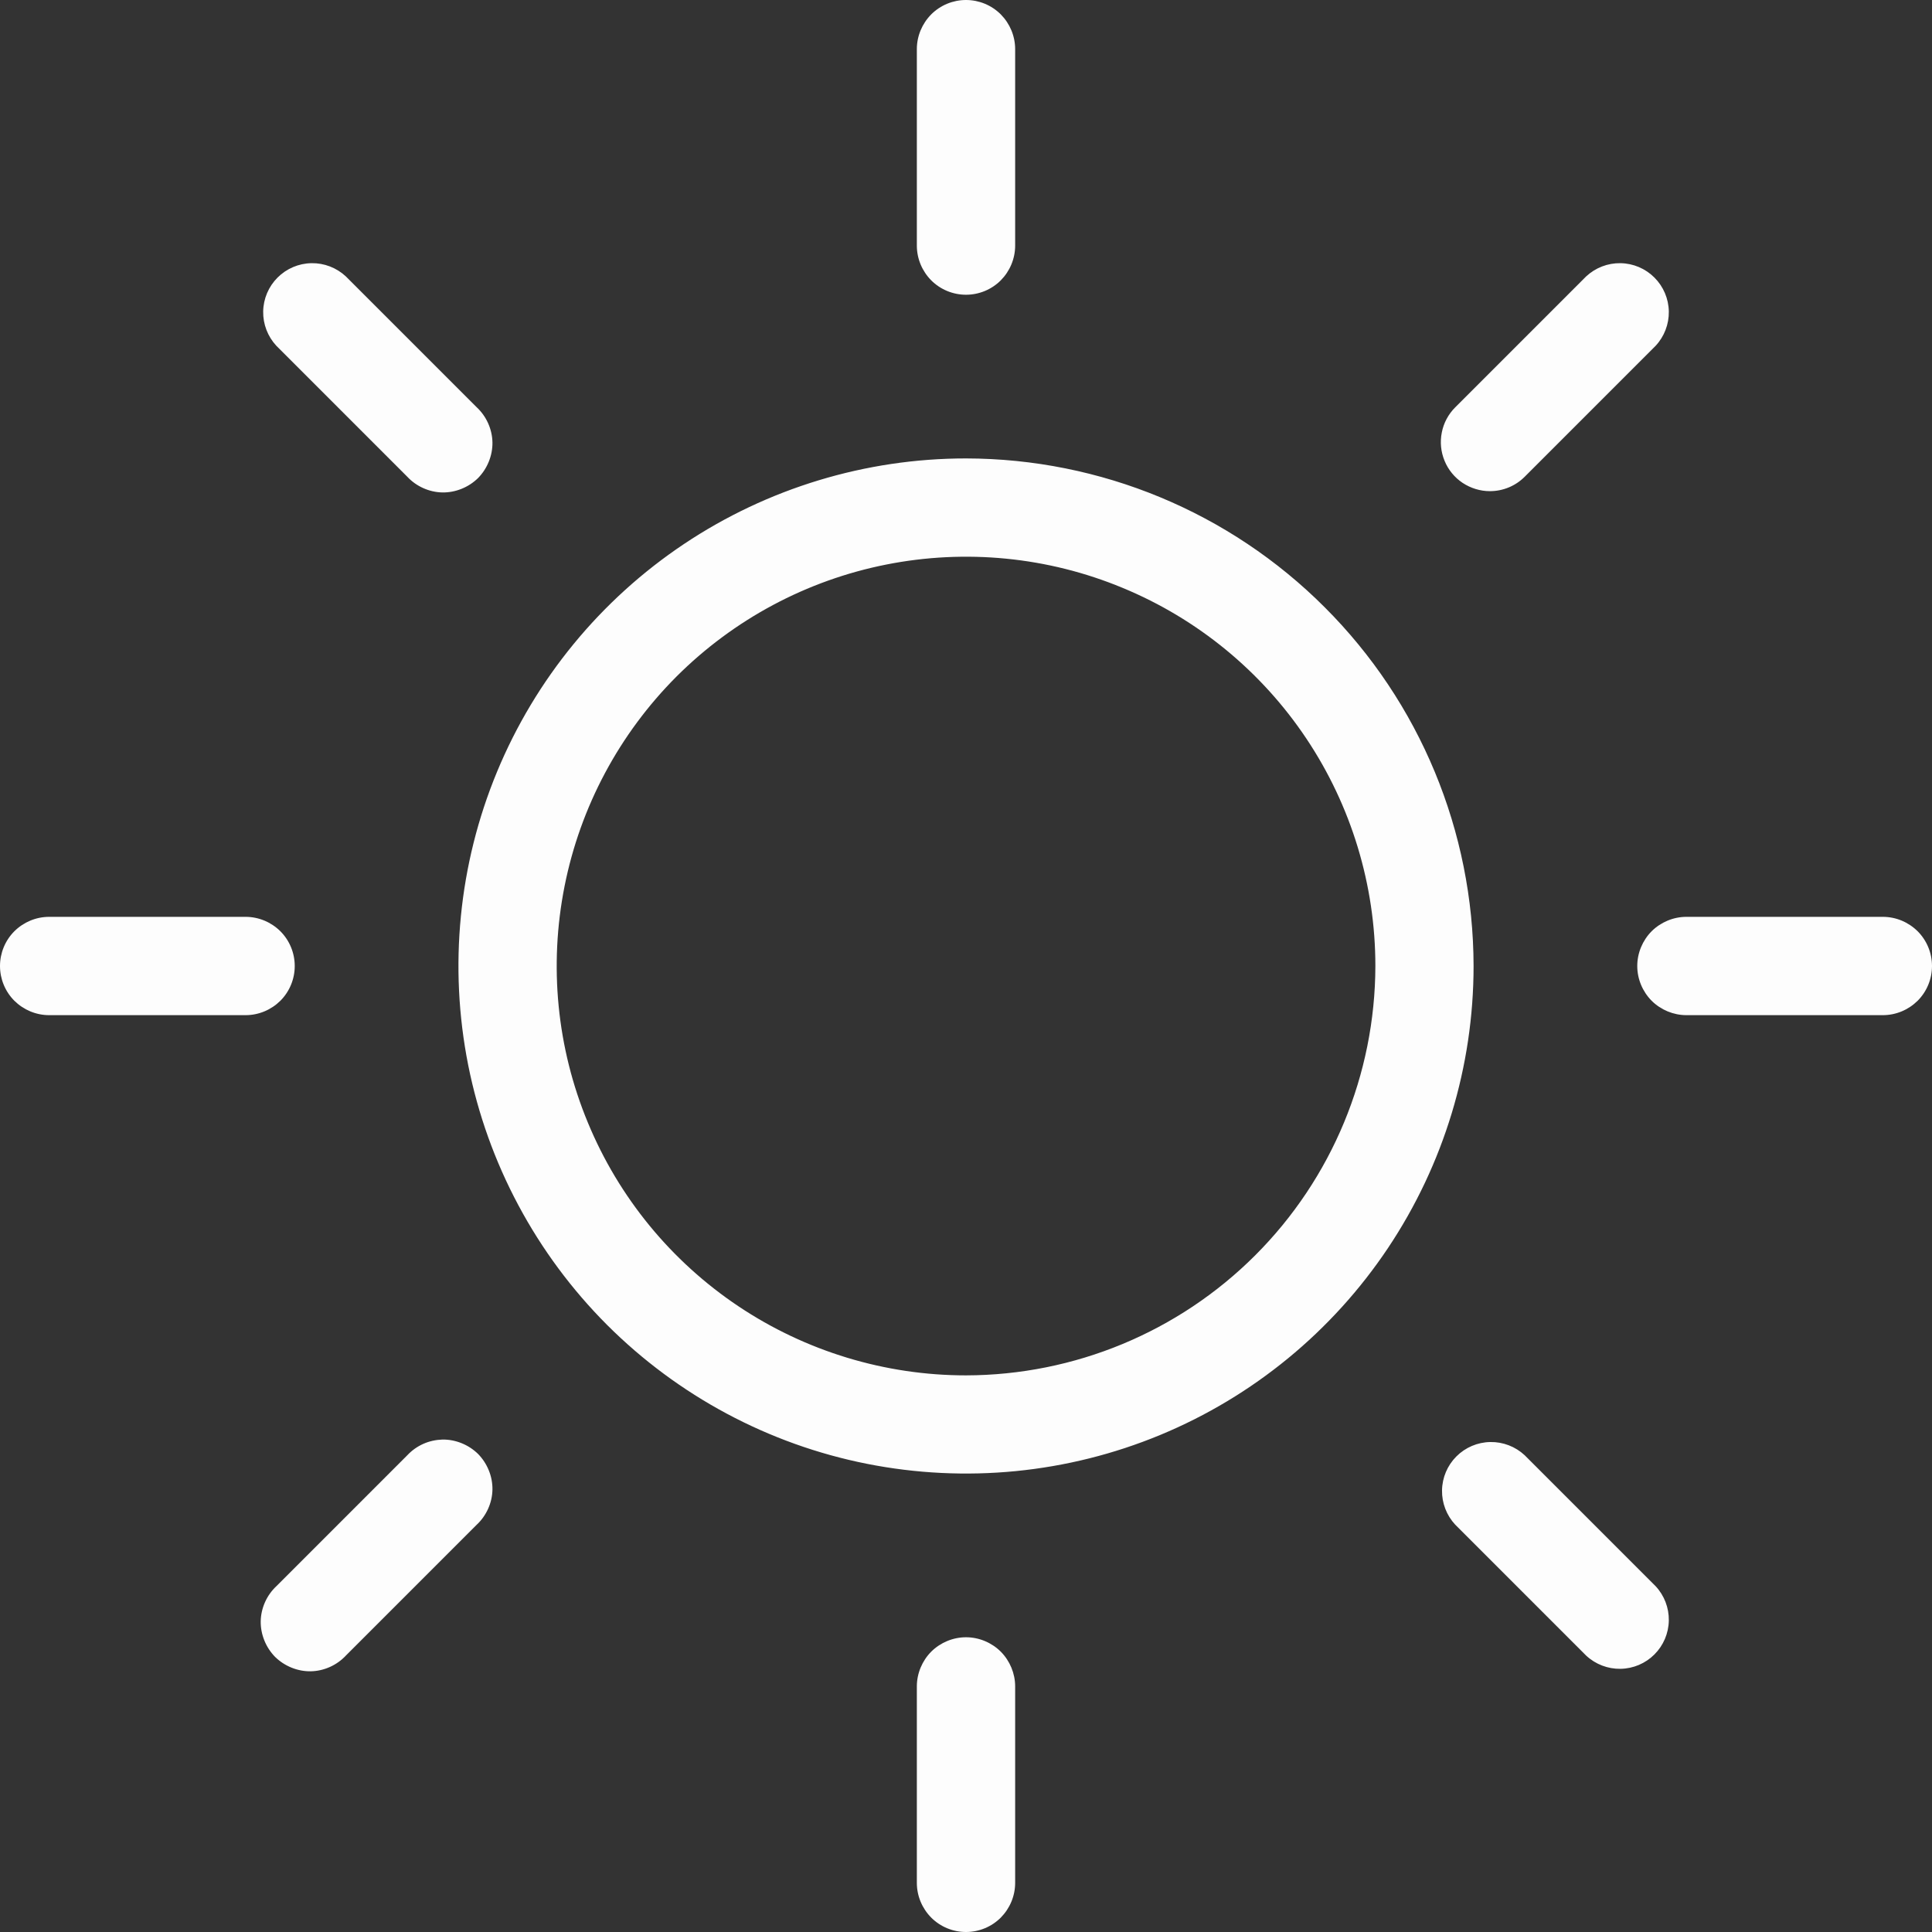 <svg width="18" height="18" viewBox="0 0 18 18" fill="none" xmlns="http://www.w3.org/2000/svg">
<rect x="0" y="0" width="18" height="18" fill="#333333" stroke="none"/>
<path d="M8.542 2.288V0.458C8.542 0.336 8.591 0.22 8.676 0.134C8.762 0.048 8.879 0 9 0C9.121 0 9.238 0.048 9.324 0.134C9.409 0.22 9.458 0.336 9.458 0.458V2.288C9.458 2.41 9.409 2.526 9.324 2.612C9.238 2.698 9.121 2.746 9 2.746C8.879 2.746 8.762 2.698 8.676 2.612C8.591 2.526 8.542 2.41 8.542 2.288ZM13.729 9C13.729 9.935 13.451 10.85 12.932 11.627C12.412 12.405 11.674 13.011 10.81 13.369C9.946 13.727 8.995 13.82 8.077 13.638C7.16 13.456 6.318 13.005 5.656 12.344C4.995 11.682 4.545 10.84 4.362 9.923C4.18 9.005 4.273 8.054 4.631 7.19C4.989 6.326 5.595 5.588 6.373 5.068C7.15 4.549 8.065 4.271 9 4.271C10.254 4.273 11.456 4.771 12.342 5.658C13.229 6.544 13.727 7.746 13.729 9ZM12.814 9C12.814 8.246 12.59 7.508 12.171 6.881C11.752 6.254 11.156 5.765 10.459 5.477C9.763 5.188 8.996 5.113 8.256 5.26C7.516 5.407 6.837 5.77 6.303 6.303C5.77 6.837 5.407 7.516 5.26 8.256C5.113 8.996 5.188 9.763 5.477 10.459C5.765 11.156 6.254 11.752 6.881 12.171C7.508 12.59 8.246 12.814 9 12.814C10.011 12.812 10.98 12.41 11.695 11.695C12.41 10.98 12.812 10.011 12.814 9ZM3.795 4.442C3.837 4.487 3.888 4.523 3.944 4.548C4 4.573 4.061 4.587 4.122 4.588C4.183 4.589 4.244 4.577 4.301 4.554C4.358 4.531 4.41 4.497 4.454 4.454C4.497 4.41 4.531 4.358 4.554 4.301C4.577 4.244 4.589 4.183 4.588 4.122C4.587 4.061 4.573 4 4.548 3.944C4.523 3.888 4.487 3.837 4.442 3.795L3.222 2.575C3.135 2.494 3.02 2.45 2.902 2.452C2.783 2.454 2.67 2.502 2.586 2.586C2.502 2.67 2.454 2.783 2.452 2.902C2.45 3.02 2.494 3.135 2.575 3.222L3.795 4.442ZM3.795 13.558L2.575 14.778C2.53 14.82 2.494 14.871 2.469 14.927C2.444 14.983 2.43 15.044 2.429 15.105C2.428 15.166 2.44 15.227 2.463 15.284C2.486 15.341 2.52 15.393 2.563 15.437C2.607 15.48 2.659 15.514 2.716 15.537C2.772 15.56 2.834 15.572 2.895 15.571C2.956 15.57 3.017 15.556 3.073 15.531C3.129 15.506 3.18 15.47 3.222 15.425L4.442 14.205C4.487 14.163 4.523 14.112 4.548 14.056C4.573 14 4.587 13.94 4.588 13.878C4.589 13.817 4.577 13.755 4.554 13.699C4.531 13.642 4.497 13.59 4.454 13.546C4.41 13.503 4.358 13.469 4.301 13.446C4.244 13.423 4.183 13.411 4.122 13.412C4.061 13.414 4 13.427 3.944 13.452C3.888 13.477 3.837 13.513 3.795 13.558ZM13.881 4.576C14.003 4.576 14.119 4.528 14.205 4.442L15.425 3.222C15.506 3.135 15.55 3.02 15.548 2.902C15.546 2.783 15.498 2.67 15.414 2.586C15.33 2.502 15.217 2.454 15.098 2.452C14.98 2.45 14.865 2.494 14.778 2.575L13.558 3.795C13.494 3.859 13.45 3.941 13.433 4.029C13.415 4.118 13.424 4.21 13.459 4.294C13.493 4.377 13.552 4.449 13.627 4.499C13.703 4.549 13.791 4.576 13.881 4.576ZM14.205 13.558C14.118 13.477 14.003 13.433 13.885 13.435C13.766 13.437 13.653 13.485 13.569 13.569C13.485 13.653 13.437 13.766 13.435 13.885C13.433 14.003 13.477 14.118 13.558 14.205L14.778 15.425C14.865 15.506 14.98 15.55 15.098 15.548C15.217 15.546 15.33 15.498 15.414 15.414C15.498 15.33 15.546 15.217 15.548 15.098C15.55 14.98 15.506 14.865 15.425 14.778L14.205 13.558ZM2.746 9C2.746 8.879 2.698 8.762 2.612 8.676C2.526 8.591 2.41 8.542 2.288 8.542H0.458C0.336 8.542 0.22 8.591 0.134 8.676C0.048 8.762 0 8.879 0 9C0 9.121 0.048 9.238 0.134 9.324C0.22 9.409 0.336 9.458 0.458 9.458H2.288C2.41 9.458 2.526 9.409 2.612 9.324C2.698 9.238 2.746 9.121 2.746 9ZM9 15.254C8.879 15.254 8.762 15.303 8.676 15.388C8.591 15.474 8.542 15.591 8.542 15.712V17.542C8.542 17.664 8.591 17.78 8.676 17.866C8.762 17.952 8.879 18 9 18C9.121 18 9.238 17.952 9.324 17.866C9.409 17.78 9.458 17.664 9.458 17.542V15.712C9.458 15.591 9.409 15.474 9.324 15.388C9.238 15.303 9.121 15.254 9 15.254ZM17.542 8.542H15.712C15.591 8.542 15.474 8.591 15.388 8.676C15.303 8.762 15.254 8.879 15.254 9C15.254 9.121 15.303 9.238 15.388 9.324C15.474 9.409 15.591 9.458 15.712 9.458H17.542C17.664 9.458 17.78 9.409 17.866 9.324C17.952 9.238 18 9.121 18 9C18 8.879 17.952 8.762 17.866 8.676C17.78 8.591 17.664 8.542 17.542 8.542Z" fill="#FDFDFD"/>
</svg>
